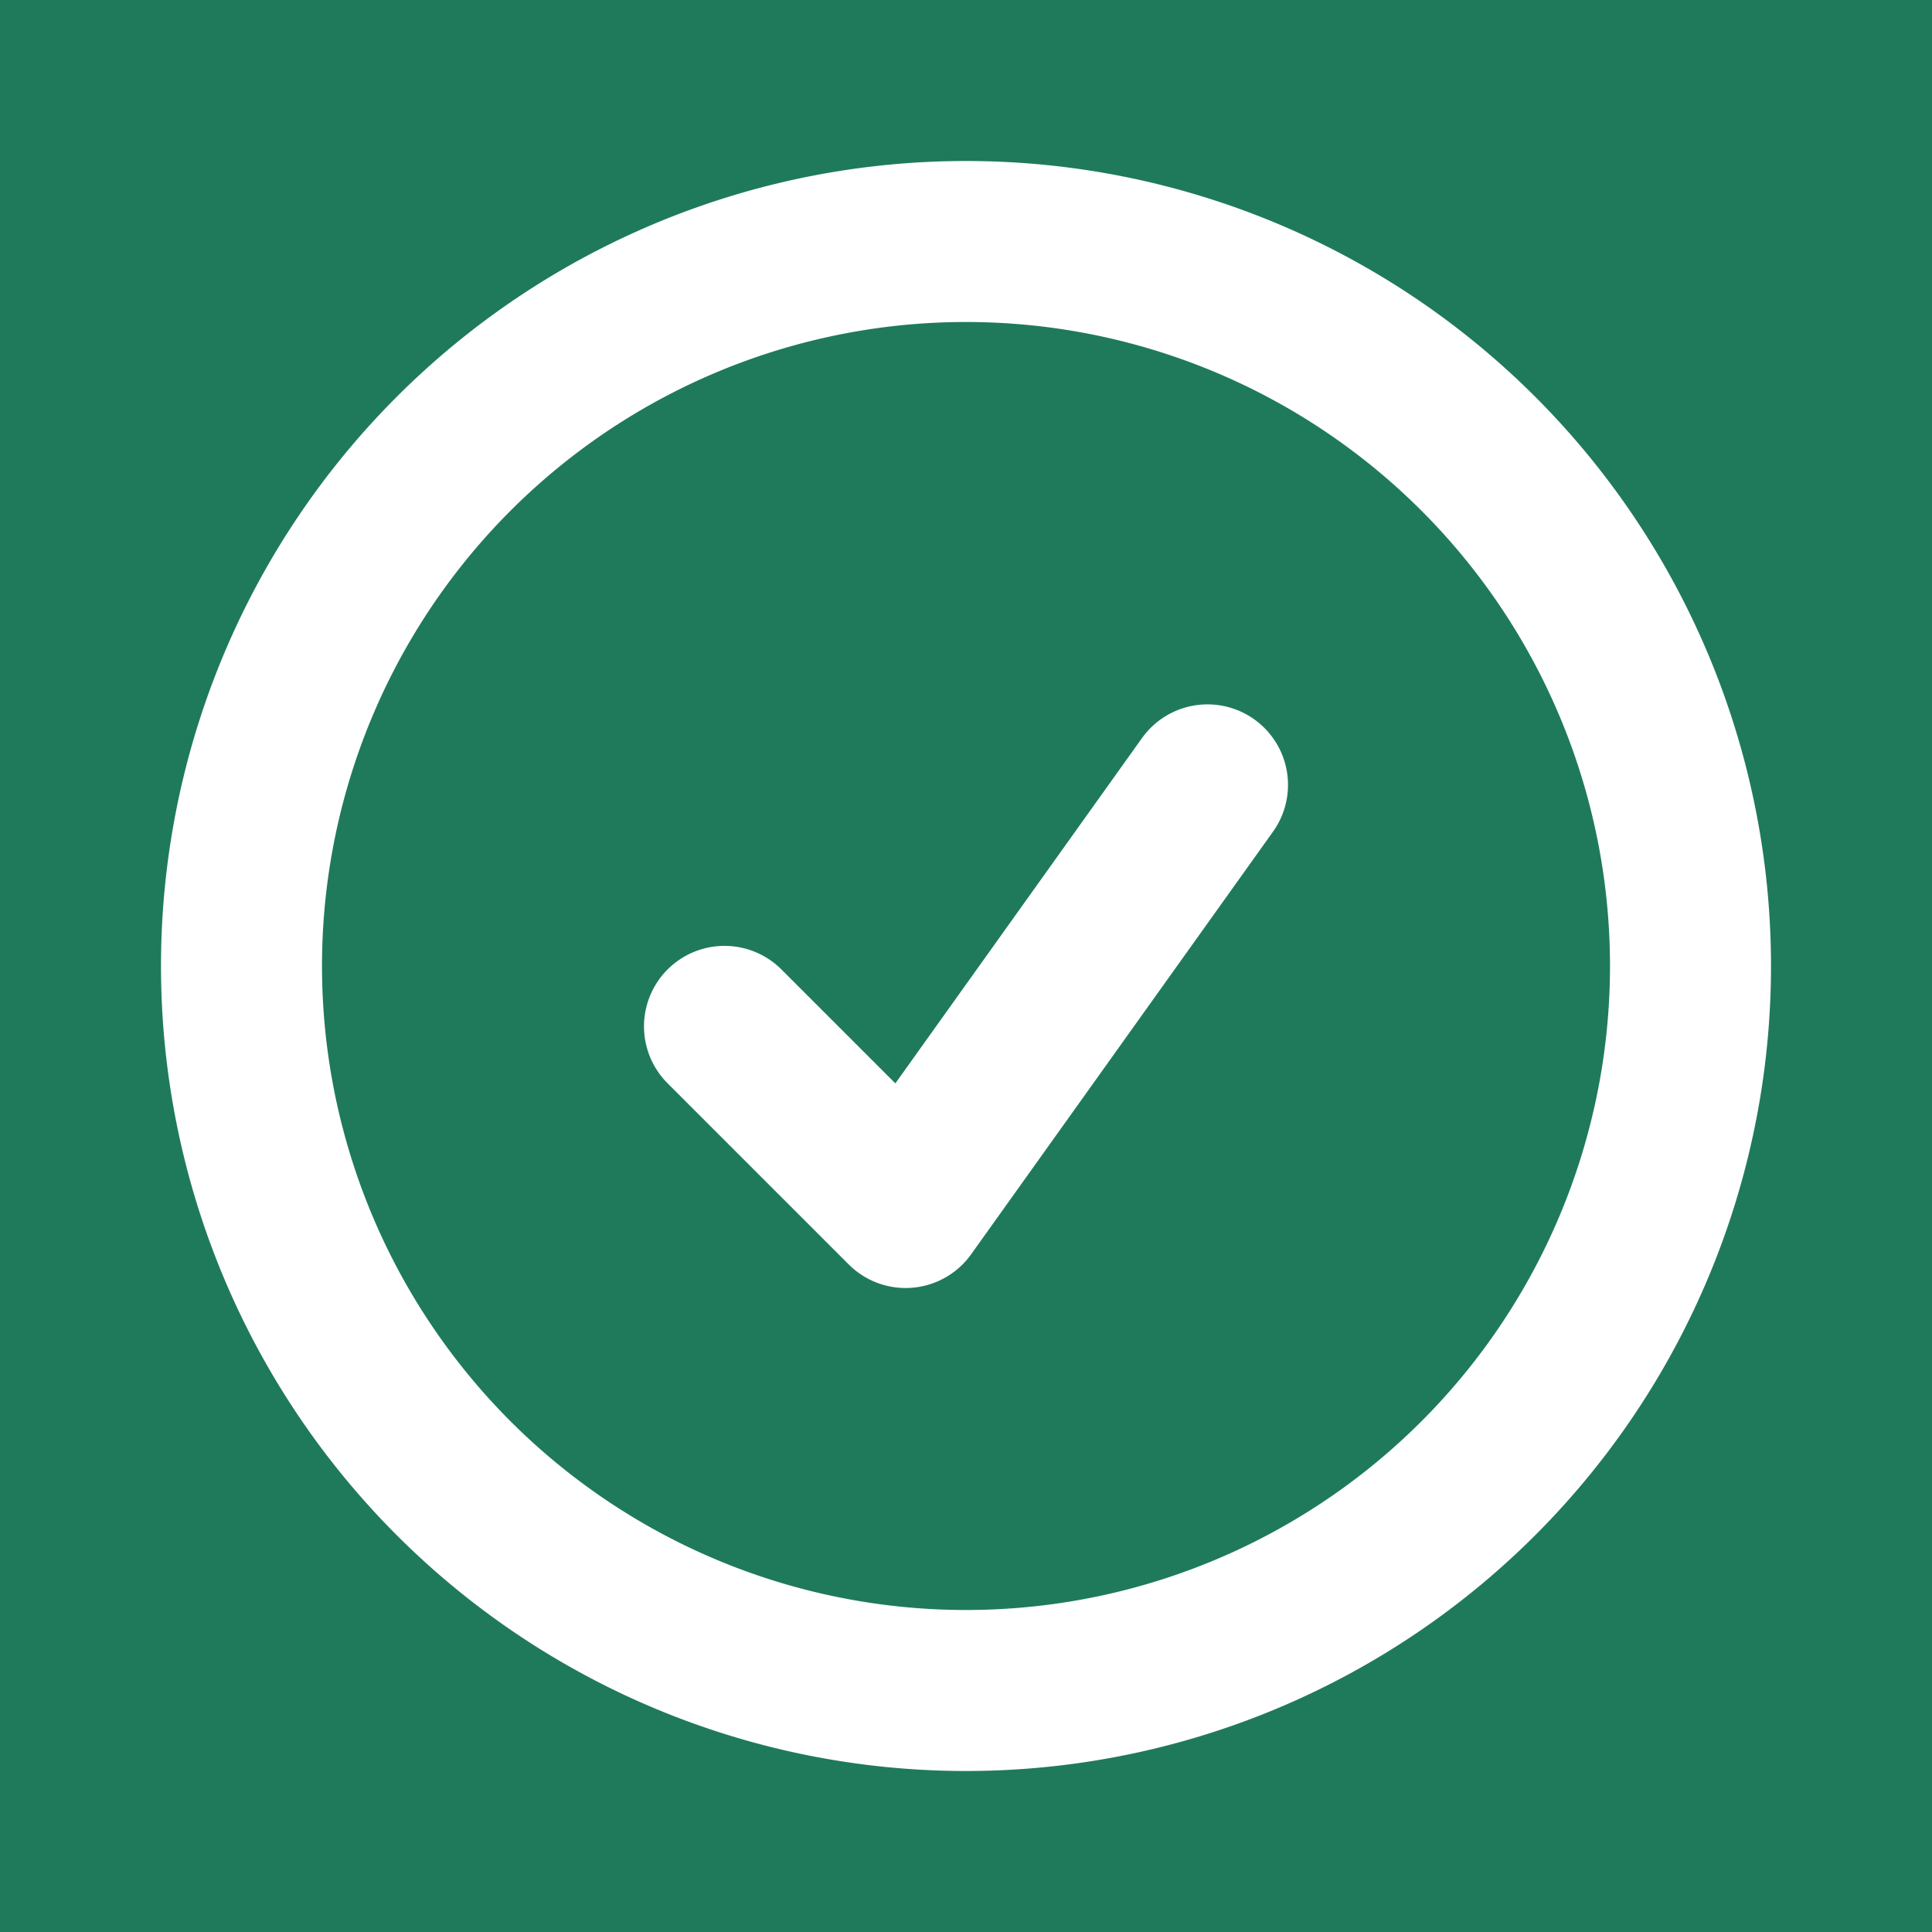 <svg xmlns="http://www.w3.org/2000/svg" viewBox="0 0 24 24" class="h-6 w-6" stroke-linecap="round" stroke-linejoin="round">
        <rect width="100%" height="100%" fill="#1f7a5c"/>
        <path d="M9 12.75 11.25 15 15 9.75M21 12a9 9 0 1 1-18 0 9 9 0 0 1 18 0Z" stroke="#ffffff" stroke-width="2" fill="none"/>
</svg>